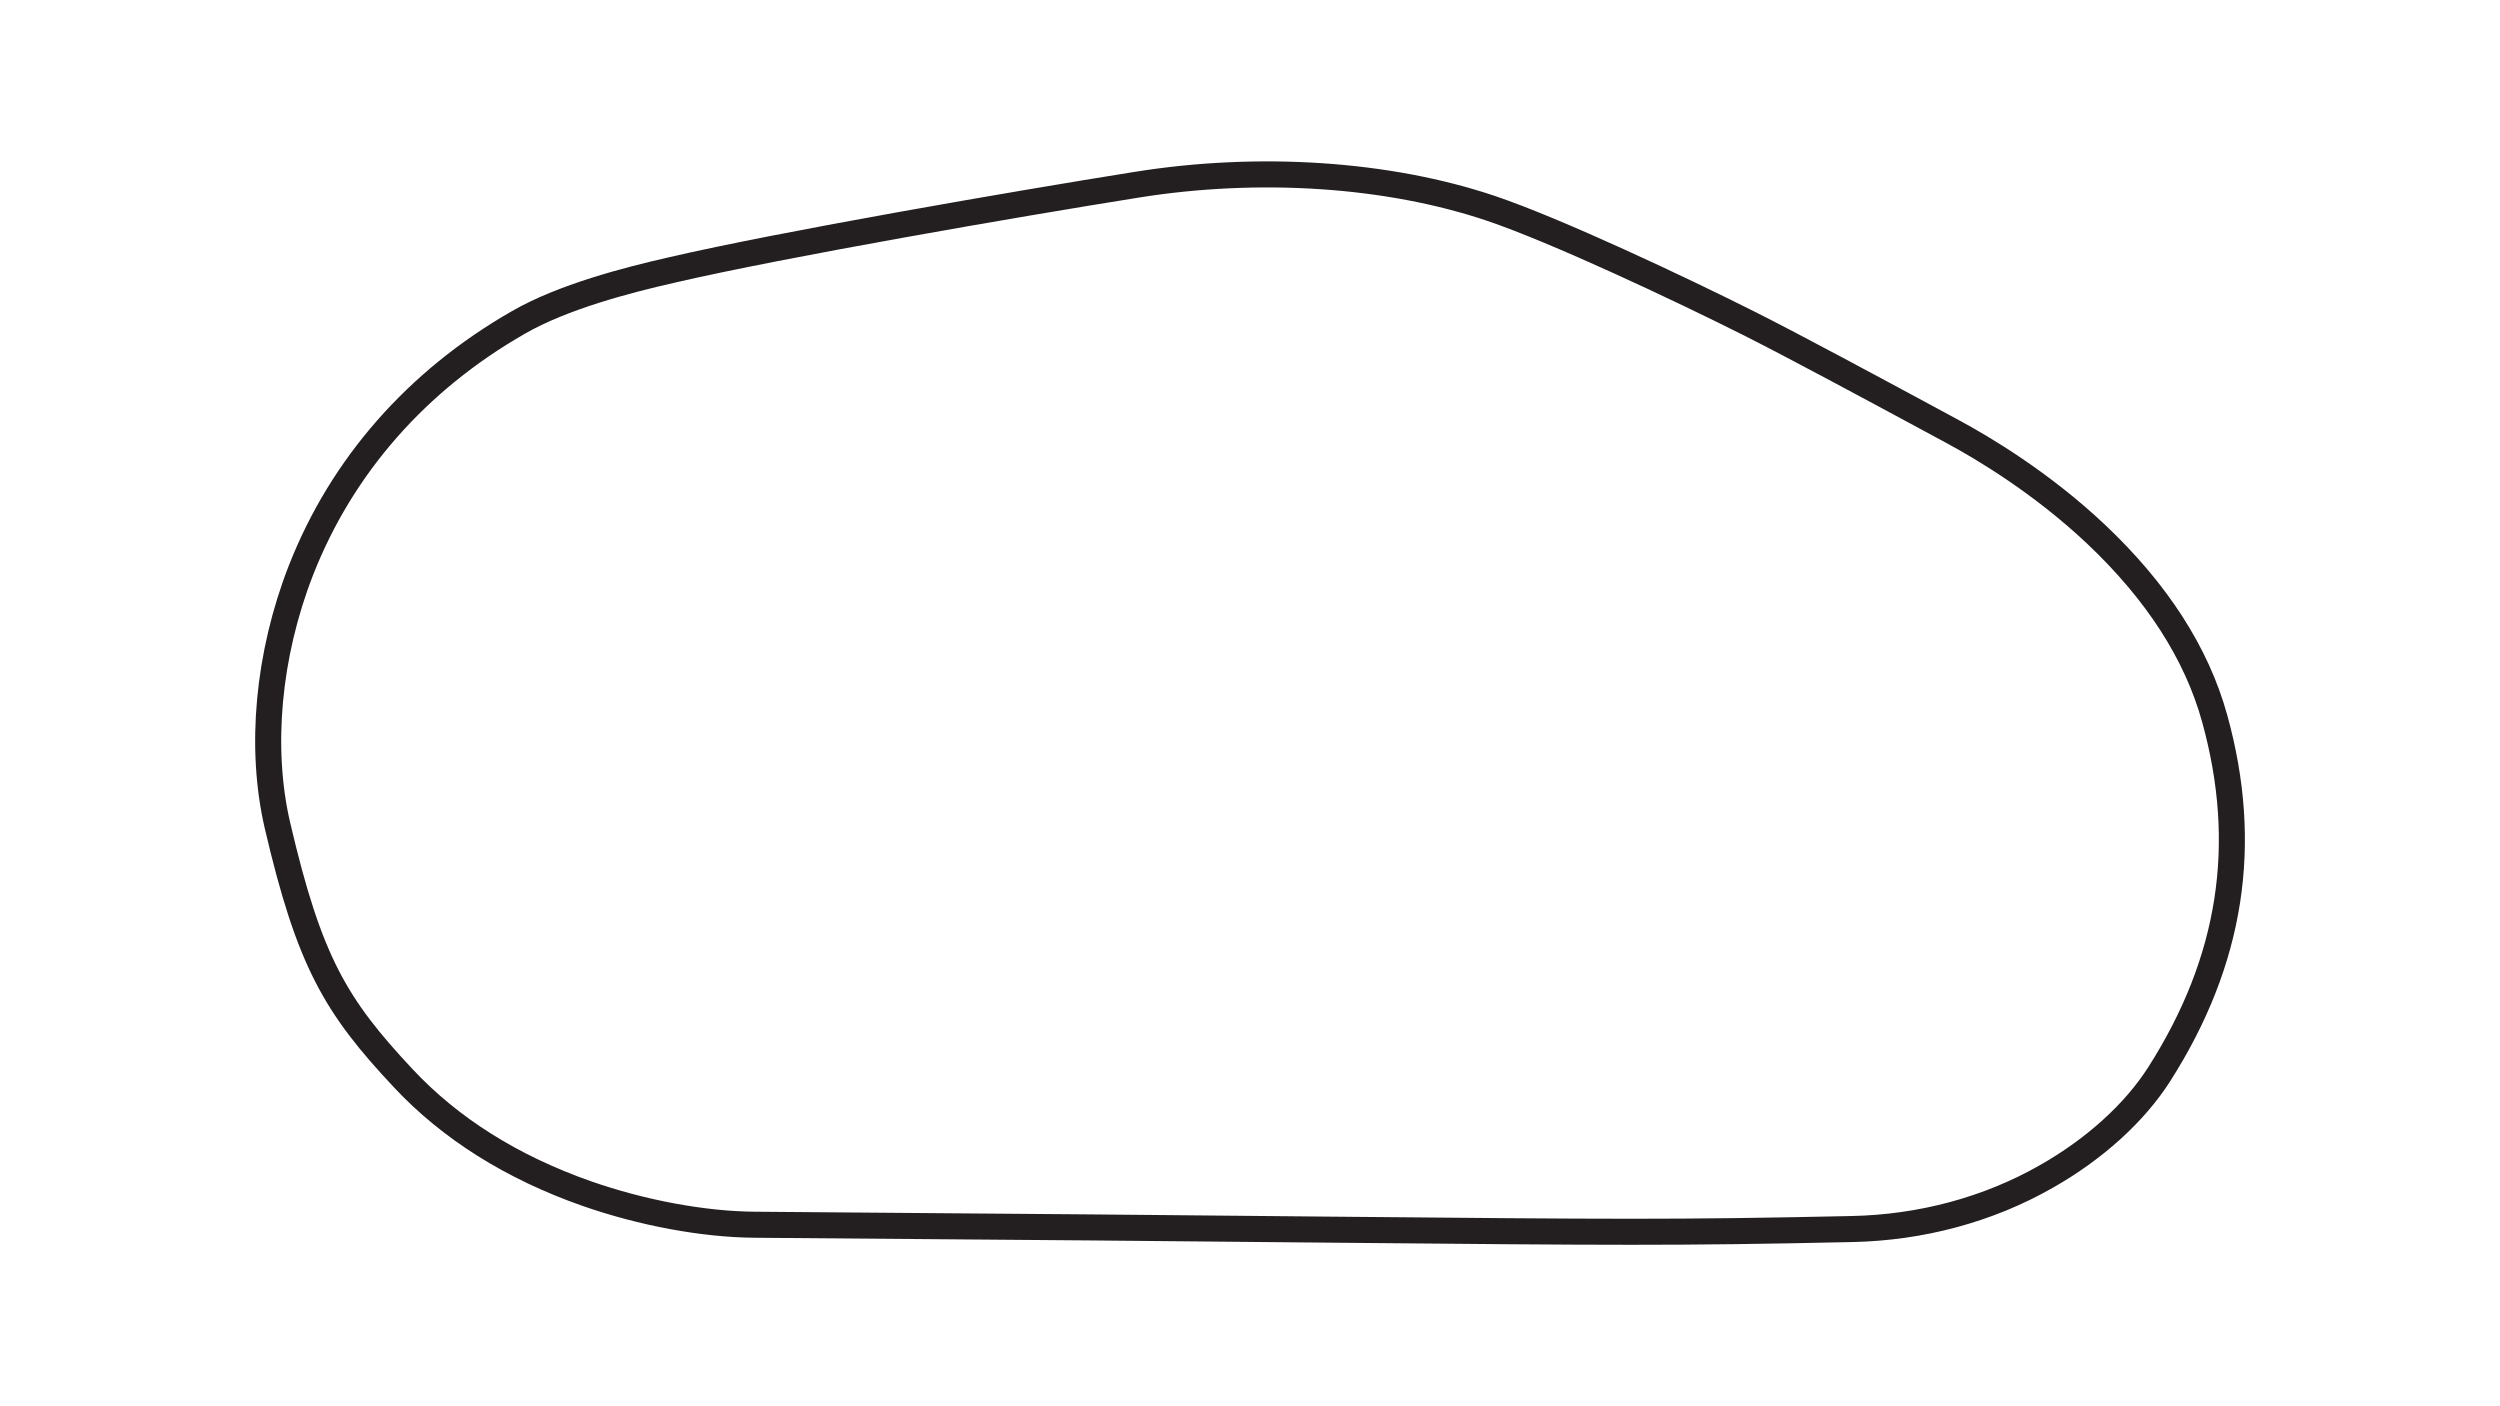 <?xml version="1.0" encoding="utf-8"?>
<!-- Generator: Adobe Illustrator 27.0.0, SVG Export Plug-In . SVG Version: 6.00 Build 0)  -->
<svg version="1.1" id="Layer_1" xmlns="http://www.w3.org/2000/svg" xmlns:xlink="http://www.w3.org/1999/xlink" x="0px" y="0px"
	 viewBox="0 0 1920 1080" style="enable-background:new 0 0 1920 1080;" xml:space="preserve">
<style type="text/css">
	.st0{fill:none;stroke:#231F20;stroke-width:20;stroke-miterlimit:10;}
</style>
<path class="st0" d="M1700.9,551.9c-13.8-50.1-44.5-97.6-91.2-141.7c-42-39.6-86.8-66.2-109.8-78.6c-5.5-3-11.7-6.3-18.5-10
	c-41.4-22.3-104-56.1-138.3-73.3c-51.9-26.1-147.5-71.2-198.1-88.3c-79-26.6-178.2-33.2-272.2-18.1
	c-92.8,14.8-271.7,45.7-356.7,65.4c-34.3,7.8-83.8,20.6-118.1,40.4C320.1,292.3,262.5,358,231.2,437.8c-25.4,65-32,136.5-18.1,196.2
	c24.4,104.5,44.5,138.5,96.6,194.1c36.1,38.6,83.5,68.4,140.7,88.5c42.6,14.9,89.7,23.7,129.4,24c204.3,1.5,343,2.8,444.5,3.8
	c108.1,1,173.1,1.6,228.7,1.6c54.9,0,100.6-0.6,169.4-2.1c53-1.1,104.5-14.9,148.9-40.2c37.1-21,68.1-49,87.1-78.9
	C1713.7,738,1727.7,648.7,1700.9,551.9z"/>
</svg>
